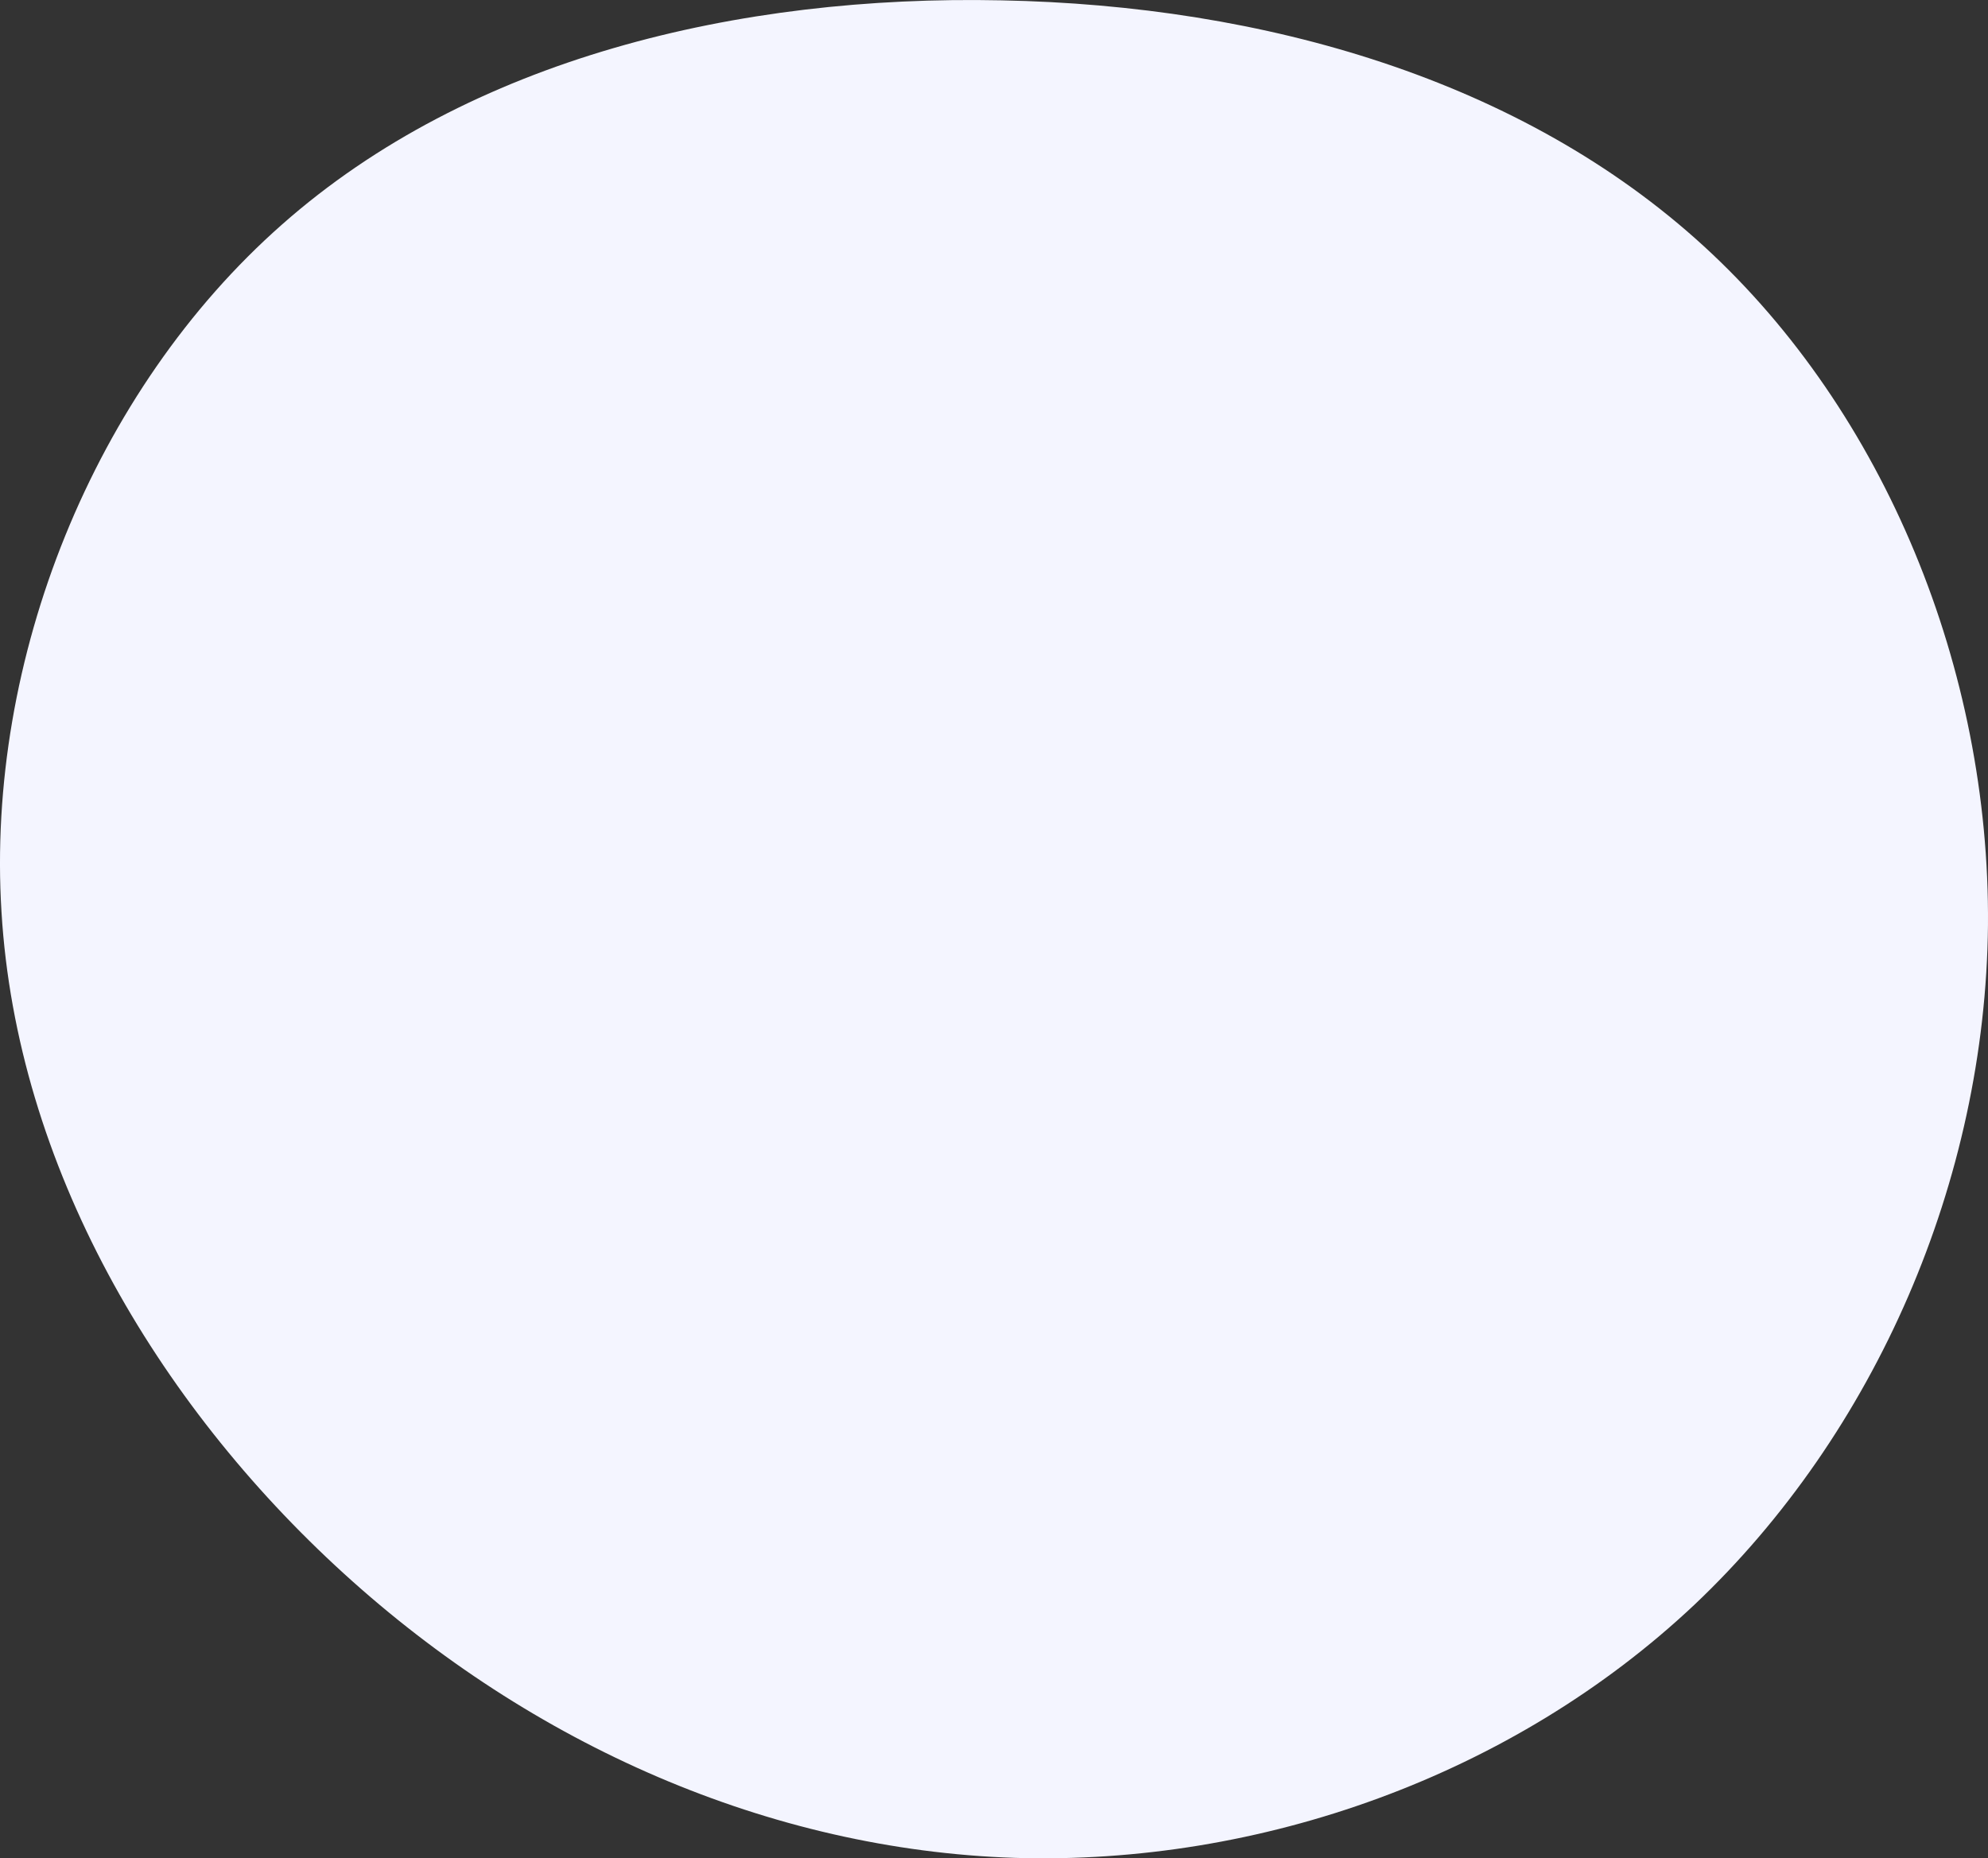 <svg xmlns="http://www.w3.org/2000/svg" xmlns:xlink="http://www.w3.org/1999/xlink" id="visual" version="1.1" viewBox="253.65 116.42 392.7 367.15"><rect x="253.65" y="116.42" width="392.7" height="367.15" fill="#333333" stroke="none"/><g transform="translate(452.546 299.689)"><path d="M137.7 -134.6C173.5 -101.8 194.2 -50.9 193.8 -0.5C193.3 50 171.6 99.9 135.8 133.8C99.9 167.6 50 185.3 1.5 183.8C-46.9 182.2 -93.8 161.5 -131 127.6C-168.1 93.8 -195.6 46.9 -198.6 -3.1C-201.7 -53 -180.4 -106.1 -143.2 -138.9C-106.1 -171.7 -53 -184.3 -1.1 -183.2C50.9 -182.2 101.8 -167.5 137.7 -134.6" fill="#f4f5ff"></path></g></svg>